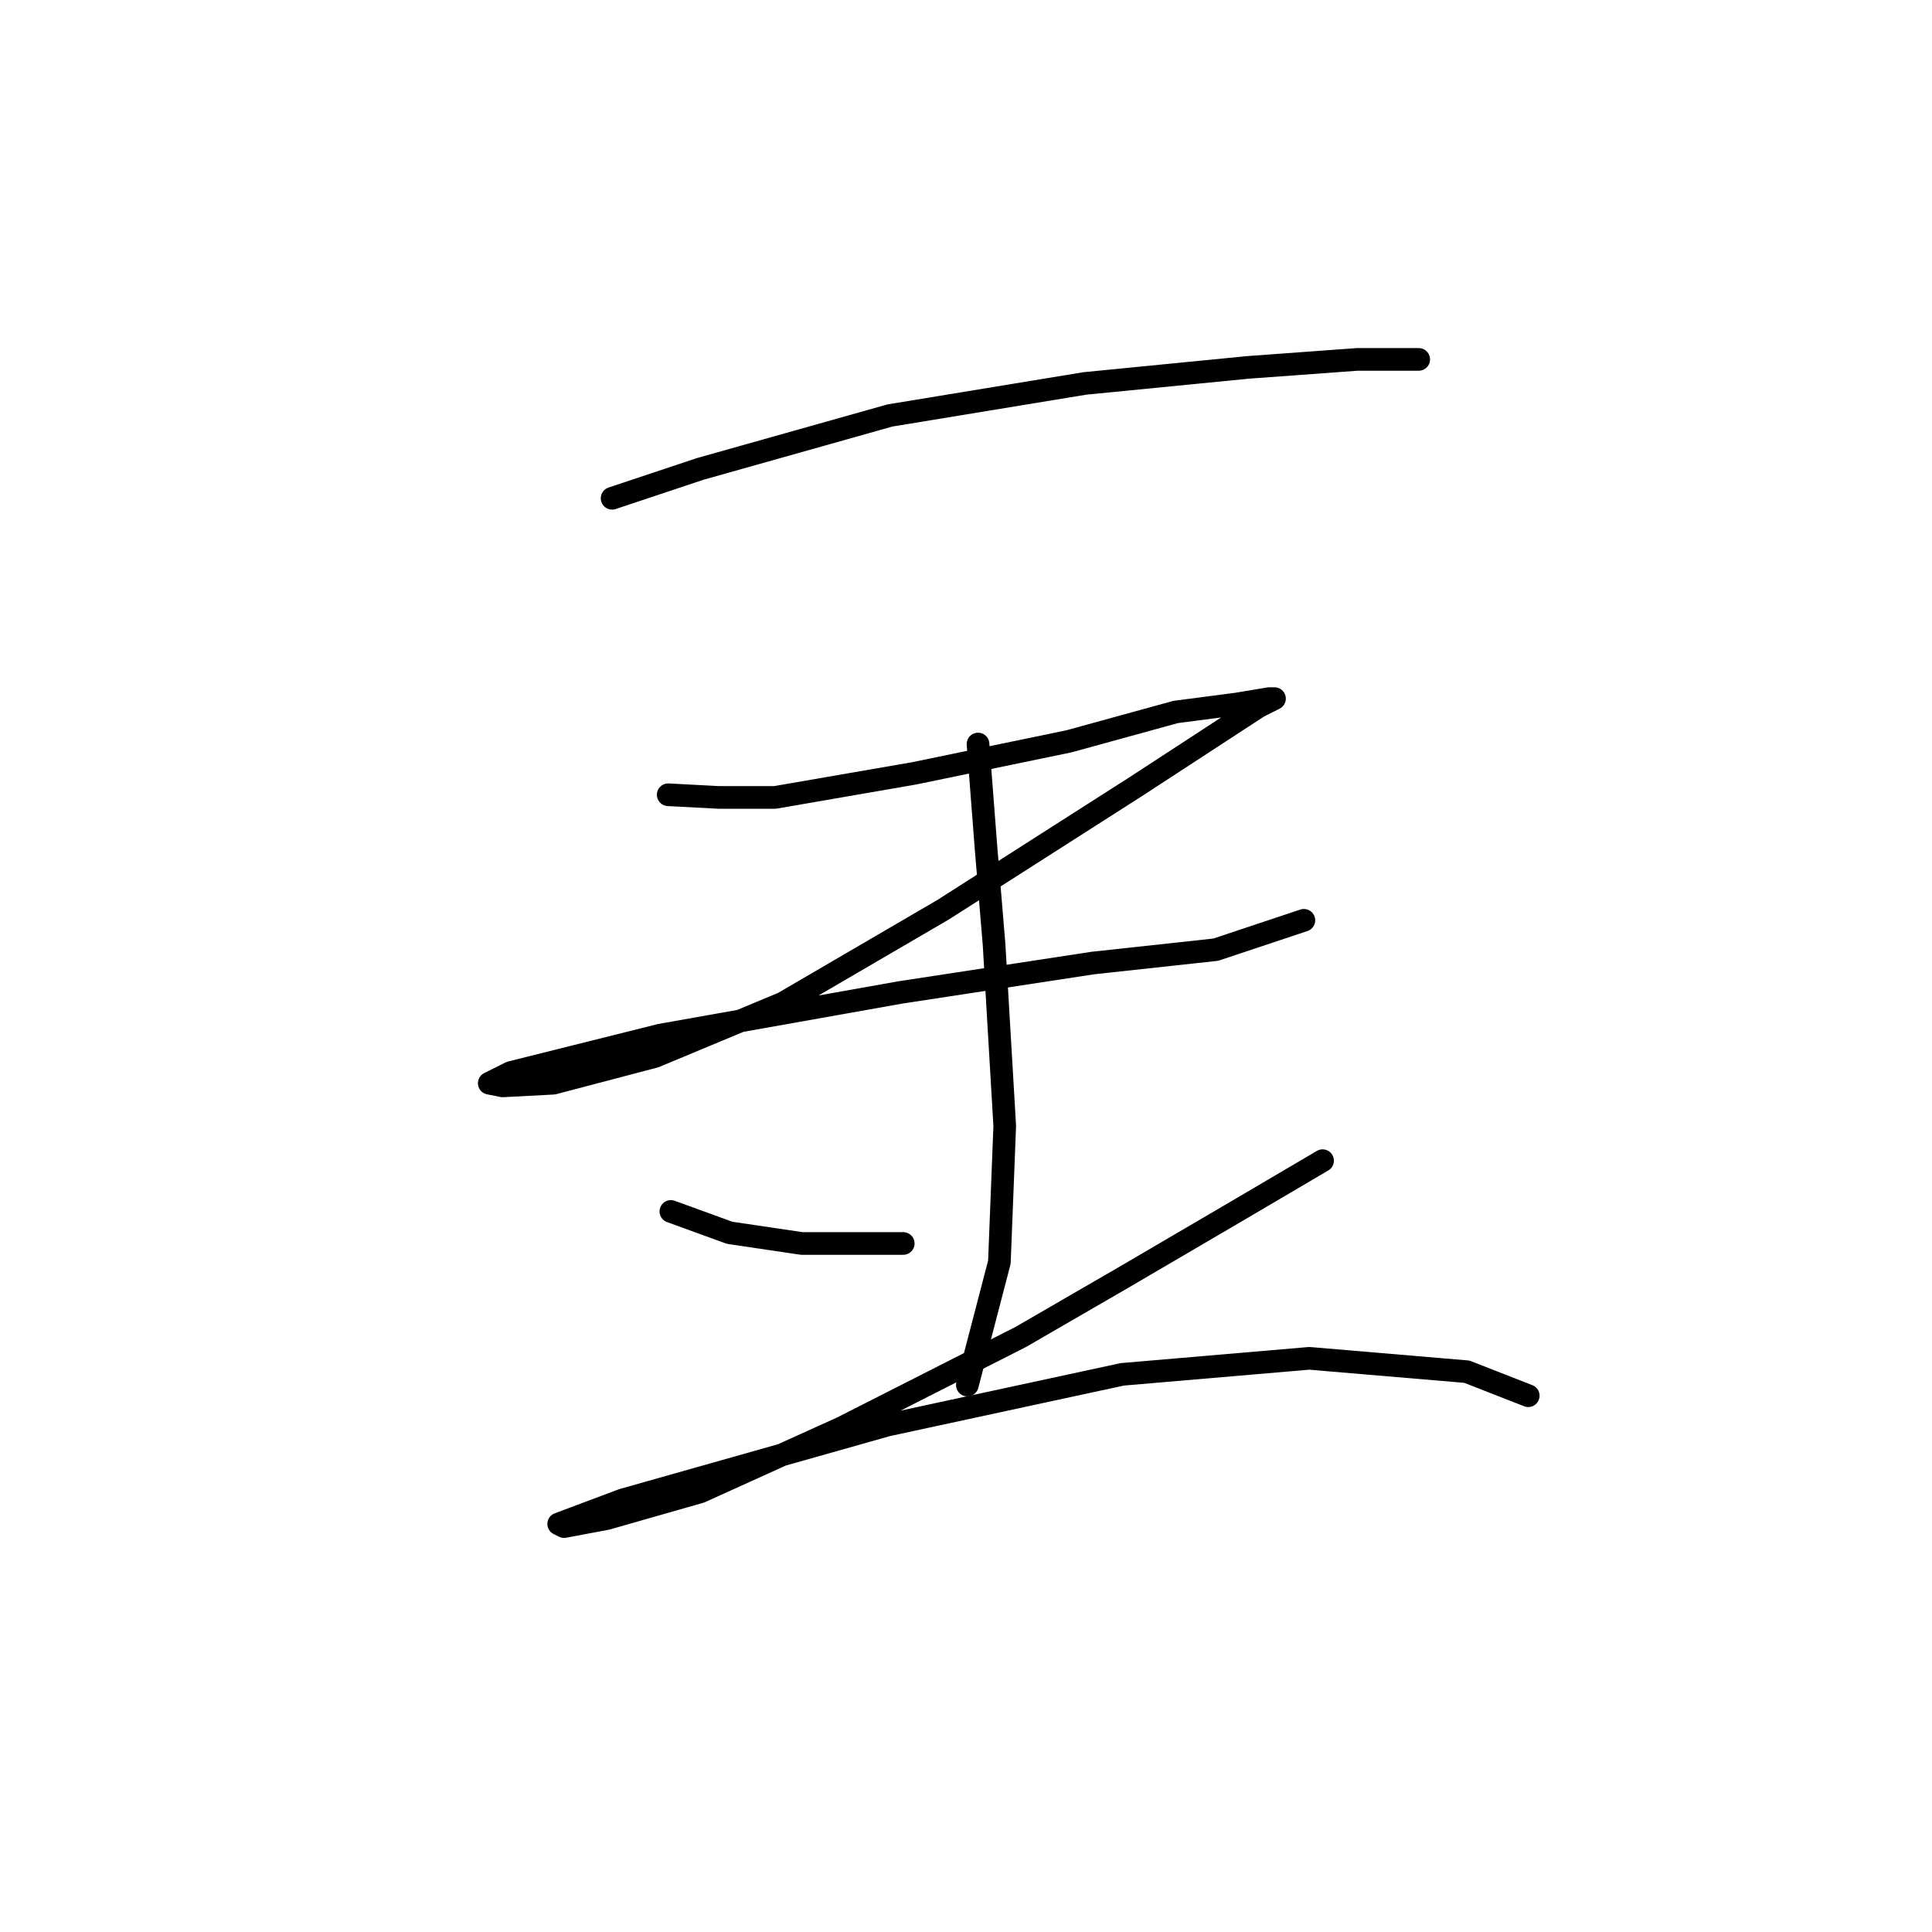 <?xml version="1.0" standalone="no"?>
    <svg width="256" height="256" xmlns="http://www.w3.org/2000/svg" version="1.1">
    <polyline stroke="black" stroke-width="3" stroke-linecap="round" fill="transparent" stroke-linejoin="round" points="81.108 66.026 92.787 62.133 117.915 55.054 143.75 50.807 165.339 48.684 179.849 47.622 186.574 47.622 187.989 47.622 187.989 47.622 " />
        <polyline stroke="black" stroke-width="3" stroke-linecap="round" fill="transparent" stroke-linejoin="round" points="88.54 105.31 95.264 105.664 102.697 105.664 121.1 102.479 141.627 98.232 155.783 94.339 163.923 93.277 168.17 92.569 168.878 92.569 166.755 93.631 150.475 104.248 124.993 120.528 103.758 132.915 86.771 139.993 73.322 143.532 66.598 143.886 64.828 143.532 67.659 142.117 87.478 137.162 119.331 131.499 144.812 127.606 161.092 125.837 172.771 121.944 172.771 121.944 " />
        <polyline stroke="black" stroke-width="3" stroke-linecap="round" fill="transparent" stroke-linejoin="round" points="129.594 98.586 130.656 112.388 131.717 125.129 133.133 149.195 132.425 167.245 128.178 183.525 128.178 183.525 " />
        <polyline stroke="black" stroke-width="3" stroke-linecap="round" fill="transparent" stroke-linejoin="round" points="88.894 160.52 96.68 163.352 106.236 164.767 119.684 164.767 119.684 164.767 " />
        <polyline stroke="black" stroke-width="3" stroke-linecap="round" fill="transparent" stroke-linejoin="round" points="175.249 153.796 163.216 160.874 148.705 169.368 135.257 177.154 111.544 189.187 92.787 197.681 80.4 201.22 74.738 202.282 74.03 201.928 82.524 198.743 117.561 188.833 148.705 182.109 173.479 179.985 194.36 181.755 202.5 184.94 202.5 184.94 " />
        </svg>